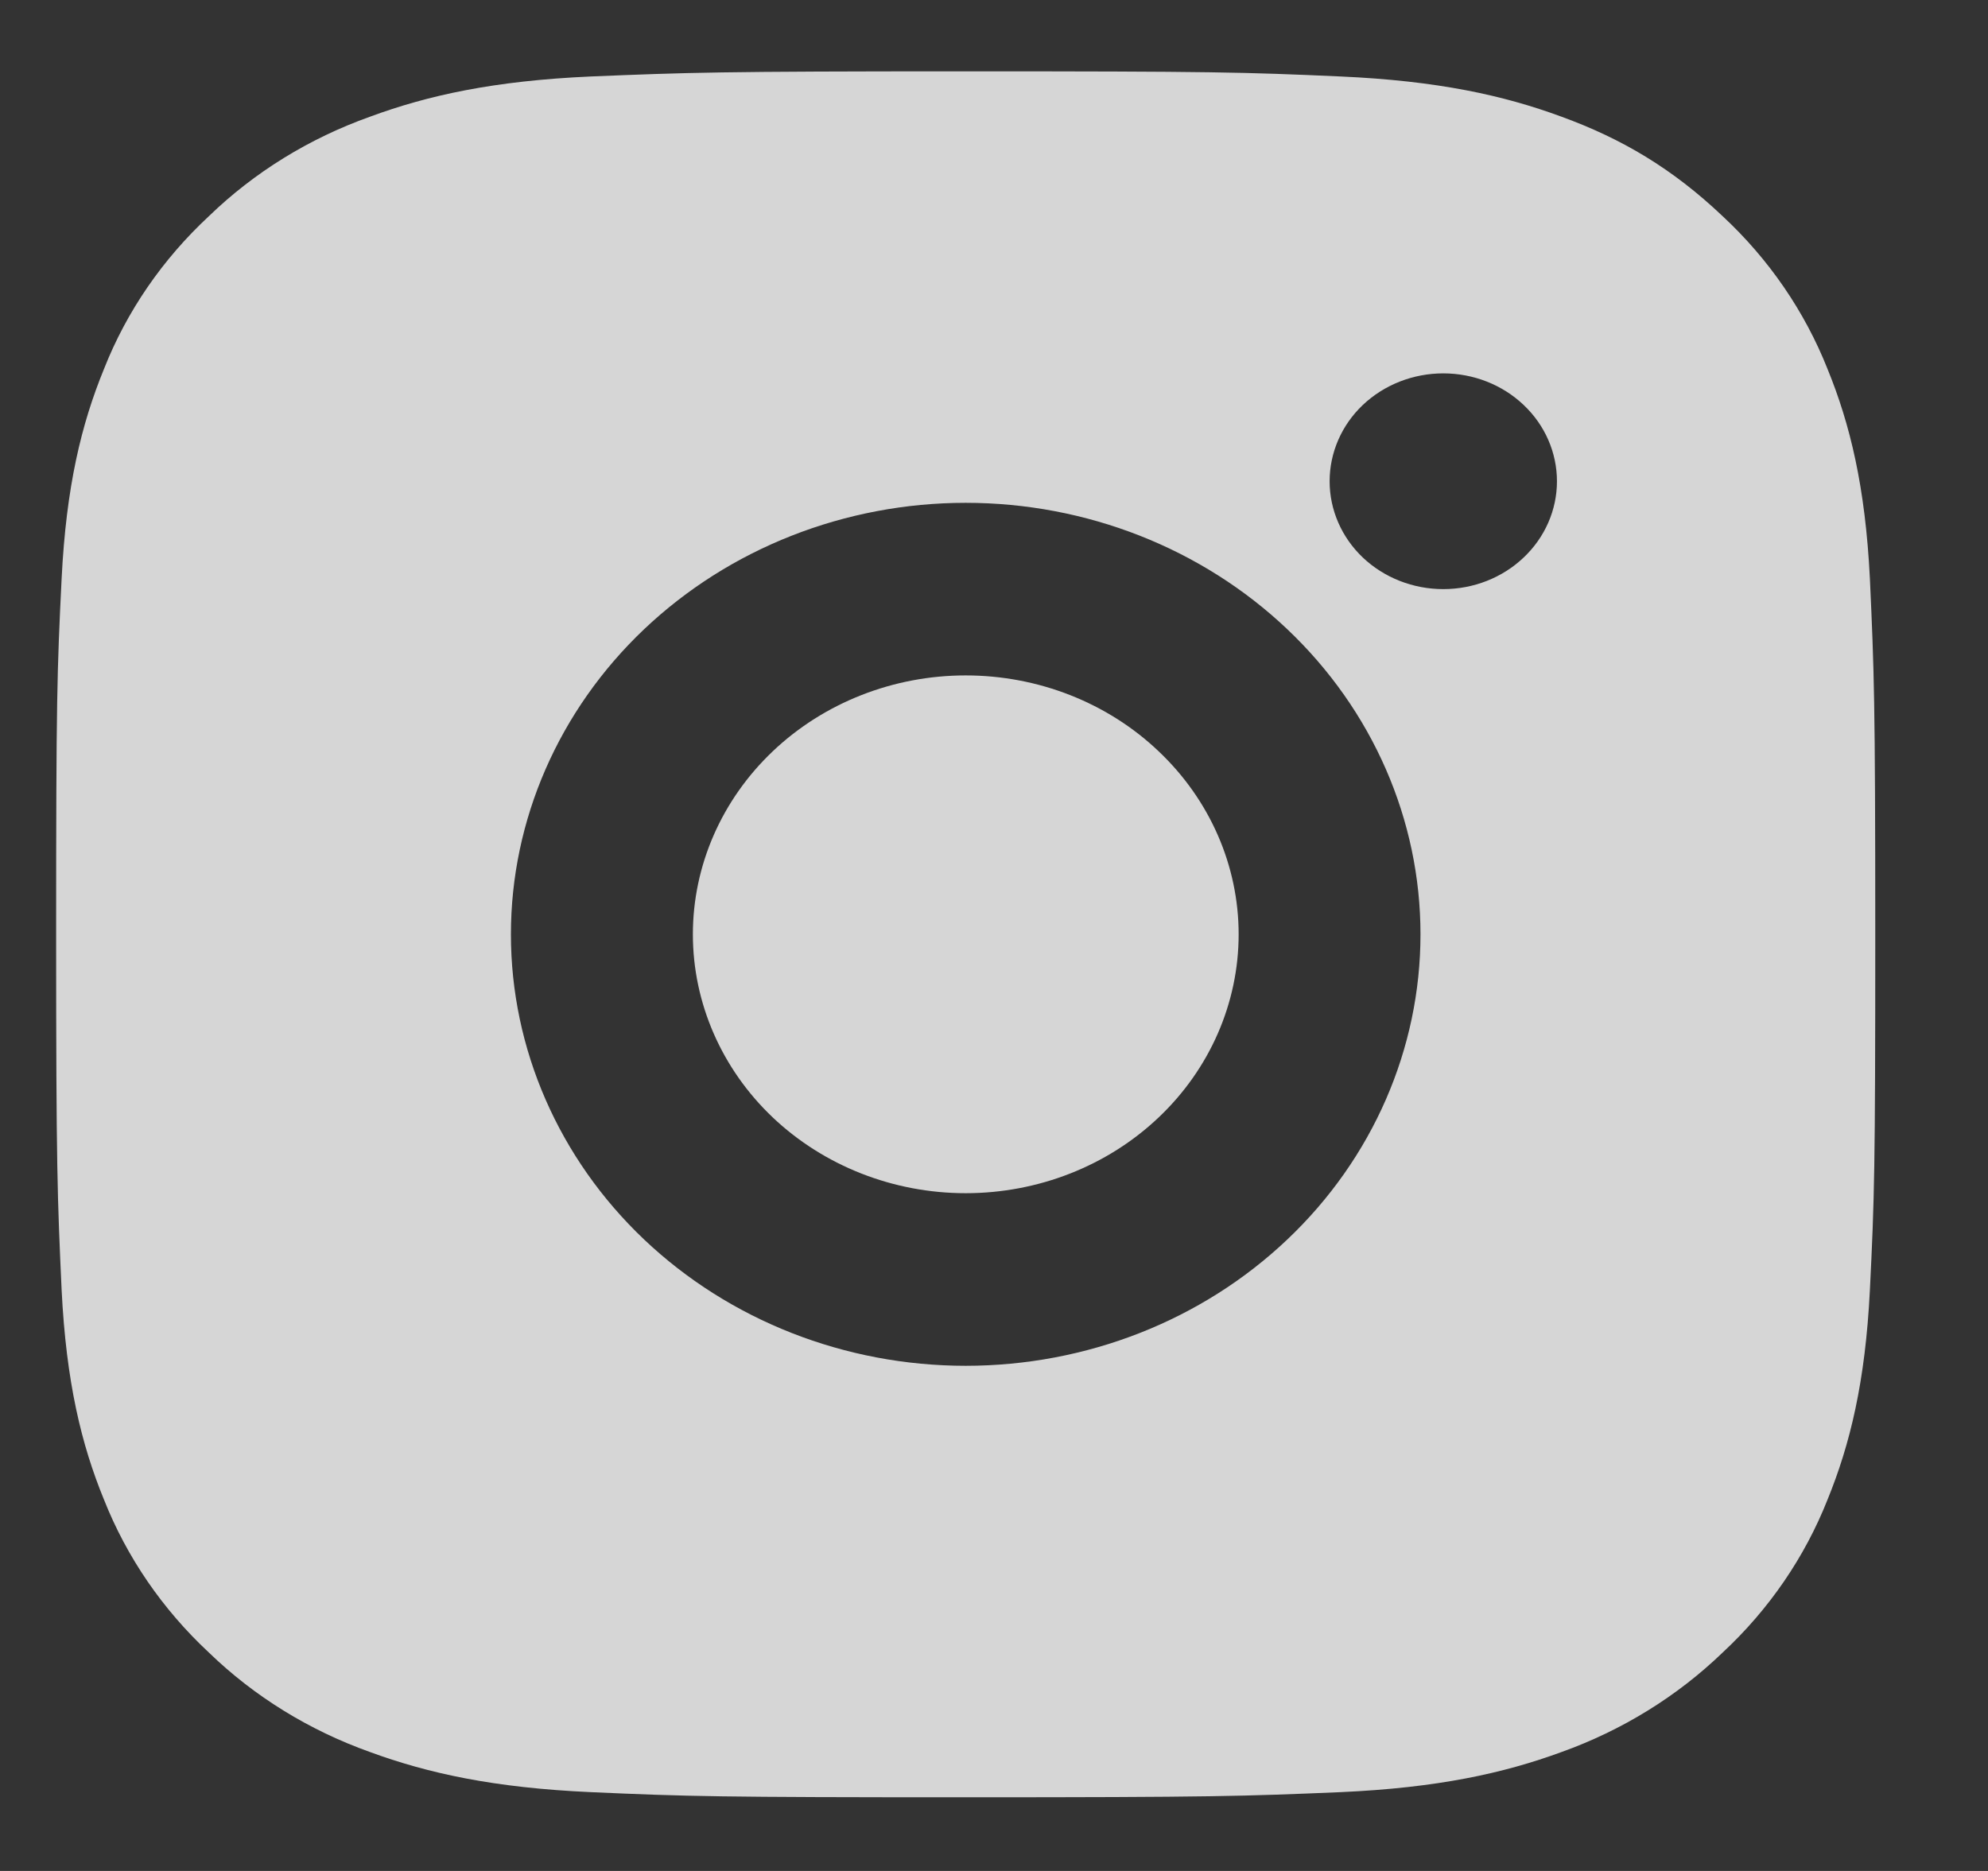 <svg width="17" height="16" viewBox="0 0 17 16" fill="none" xmlns="http://www.w3.org/2000/svg">
<rect x="0" y="0" width="17" height="16" fill="#333333" stroke="none"/>
<path d="M8.258 0.61C10.372 0.61 10.635 0.617 11.464 0.654C12.293 0.691 12.857 0.815 13.353 0.998C13.866 1.185 14.299 1.439 14.731 1.849C15.127 2.217 15.433 2.664 15.628 3.156C15.82 3.626 15.951 4.162 15.99 4.948C16.026 5.735 16.036 5.985 16.036 7.99C16.036 9.995 16.029 10.246 15.99 11.032C15.951 11.818 15.82 12.353 15.628 12.824C15.433 13.317 15.127 13.764 14.731 14.132C14.342 14.507 13.872 14.797 13.353 14.983C12.857 15.165 12.293 15.289 11.464 15.326C10.635 15.361 10.372 15.37 8.258 15.37C6.145 15.37 5.881 15.363 5.052 15.326C4.224 15.289 3.66 15.165 3.164 14.983C2.645 14.798 2.174 14.508 1.786 14.132C1.39 13.763 1.084 13.317 0.889 12.824C0.696 12.354 0.566 11.818 0.527 11.032C0.491 10.246 0.48 9.995 0.48 7.99C0.48 5.985 0.488 5.735 0.527 4.948C0.566 4.161 0.696 3.627 0.889 3.156C1.083 2.663 1.39 2.217 1.786 1.849C2.174 1.473 2.645 1.183 3.164 0.998C3.66 0.815 4.223 0.691 5.052 0.654C5.881 0.62 6.145 0.61 8.258 0.61ZM8.258 4.3C7.227 4.3 6.238 4.689 5.508 5.381C4.779 6.073 4.369 7.012 4.369 7.99C4.369 8.969 4.779 9.908 5.508 10.6C6.238 11.292 7.227 11.68 8.258 11.68C9.29 11.68 10.279 11.292 11.008 10.6C11.738 9.908 12.147 8.969 12.147 7.99C12.147 7.012 11.738 6.073 11.008 5.381C10.279 4.689 9.29 4.3 8.258 4.3ZM13.314 4.116C13.314 3.871 13.212 3.636 13.029 3.463C12.847 3.29 12.6 3.193 12.342 3.193C12.084 3.193 11.837 3.29 11.654 3.463C11.472 3.636 11.37 3.871 11.37 4.116C11.37 4.36 11.472 4.595 11.654 4.768C11.837 4.941 12.084 5.038 12.342 5.038C12.6 5.038 12.847 4.941 13.029 4.768C13.212 4.595 13.314 4.36 13.314 4.116ZM8.258 5.776C8.877 5.776 9.471 6.009 9.908 6.425C10.346 6.84 10.592 7.403 10.592 7.99C10.592 8.577 10.346 9.141 9.908 9.556C9.471 9.971 8.877 10.204 8.258 10.204C7.64 10.204 7.046 9.971 6.608 9.556C6.171 9.141 5.925 8.577 5.925 7.99C5.925 7.403 6.171 6.84 6.608 6.425C7.046 6.009 7.64 5.776 8.258 5.776Z" fill="white" fill-opacity="0.8"/>
</svg>
